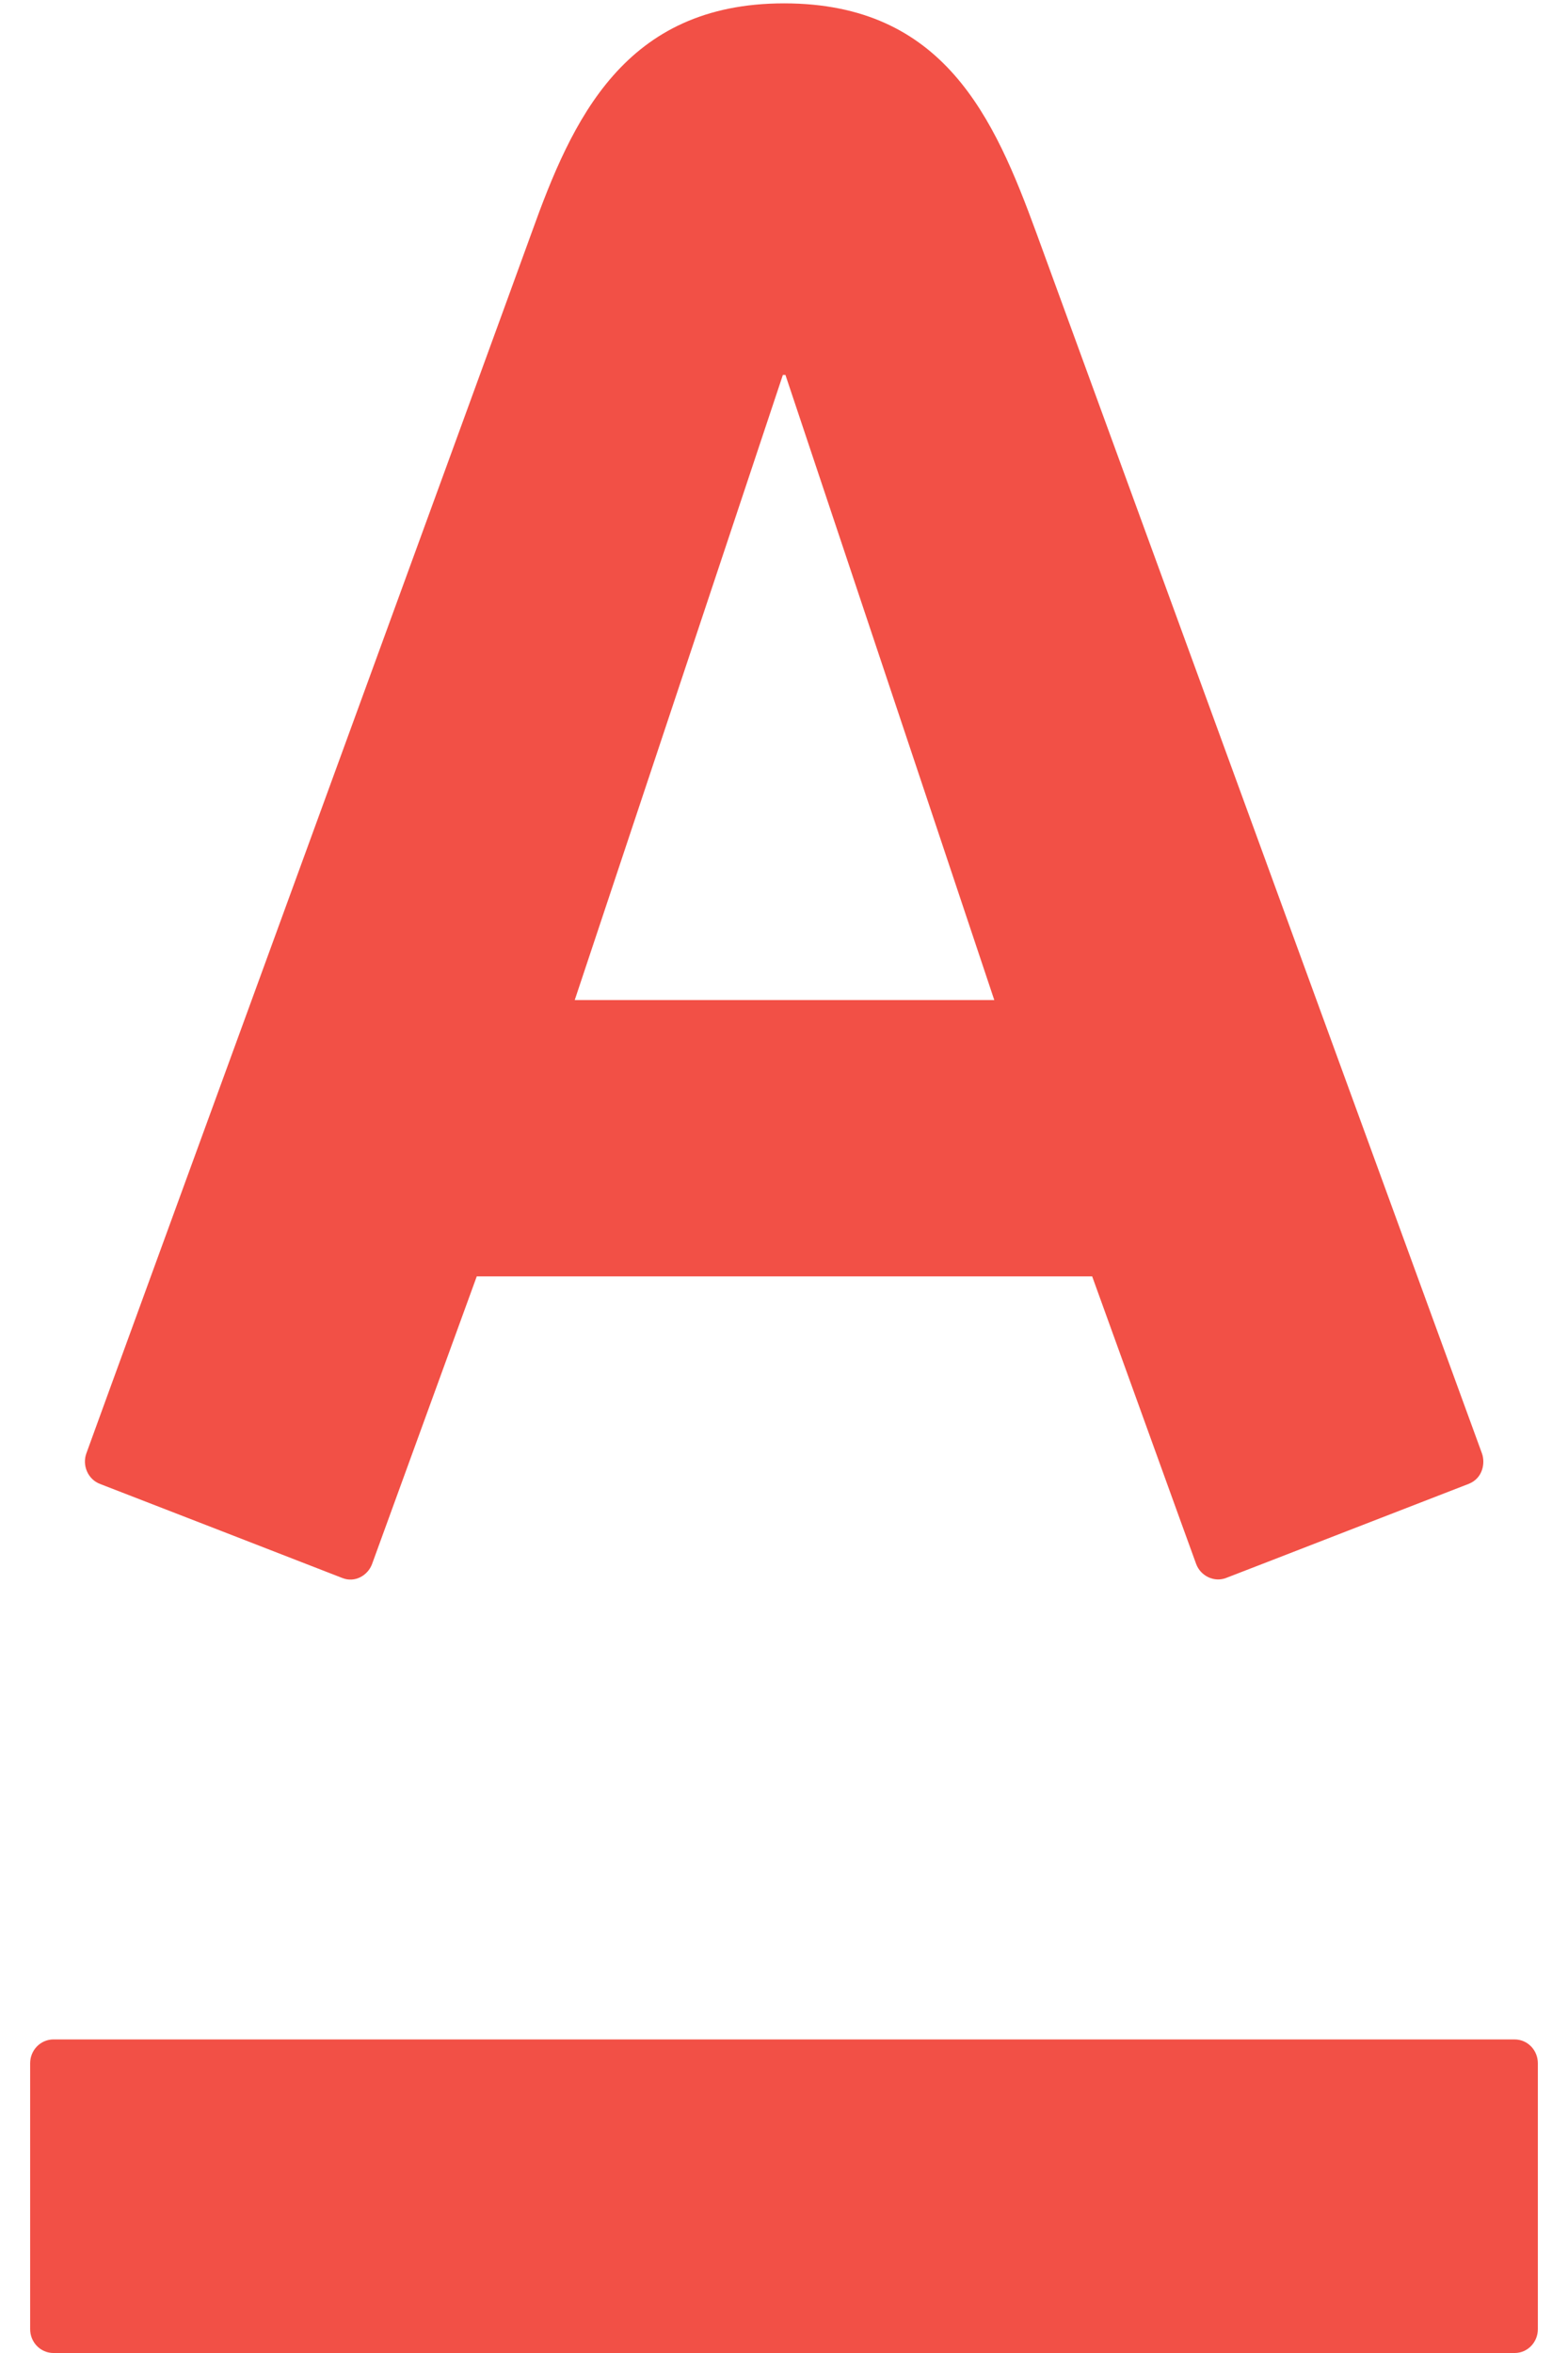 <?xml version="1.0" encoding="utf-8"?>
<!-- Generator: Adobe Illustrator 19.2.1, SVG Export Plug-In . SVG Version: 6.00 Build 0)  -->
<svg version="1.1" id="Layer_1" xmlns="http://www.w3.org/2000/svg" xmlns:xlink="http://www.w3.org/1999/xlink" x="0px" y="0px"
	 viewBox="0 0 68.031 102.047" enable-background="new 0 0 68.031 102.047" xml:space="preserve">
<path fill="#F25046" d="M2.32,88.447c-0.56,0-1.012,0.463-1.012,1.036v11.528c0,0.575,0.452,1.036,1.012,1.036h63.399
	c0.555,0,1.004-0.461,1.004-1.036V89.484c0-0.573-0.448-1.036-1.004-1.036H2.32"/>
<path fill="#F25046" d="M64.295,63.025c-0.538-1.481-18.56-50.831-19.334-52.935c-1.823-4.975-4.004-9.944-10.942-9.944
	c-6.935,0-9.197,5.049-10.953,9.944C22.158,12.615,4.412,61.172,3.749,63.025c-0.191,0.517,0.056,1.129,0.594,1.333
	c0.556,0.216,9.963,3.86,10.512,4.079c0.547,0.217,1.108-0.115,1.288-0.608c0.181-0.492,4.102-11.269,4.542-12.474
	c1.289,0,25.411,0,26.701,0c0.438,1.205,4.32,11.962,4.512,12.474c0.19,0.515,0.773,0.803,1.291,0.608
	c0.516-0.194,9.882-3.836,10.521-4.079C64.347,64.115,64.447,63.433,64.295,63.025z M24.936,43.371l9.03-27.11h0.112l9.061,27.11
	H24.936z"/>
</svg>
